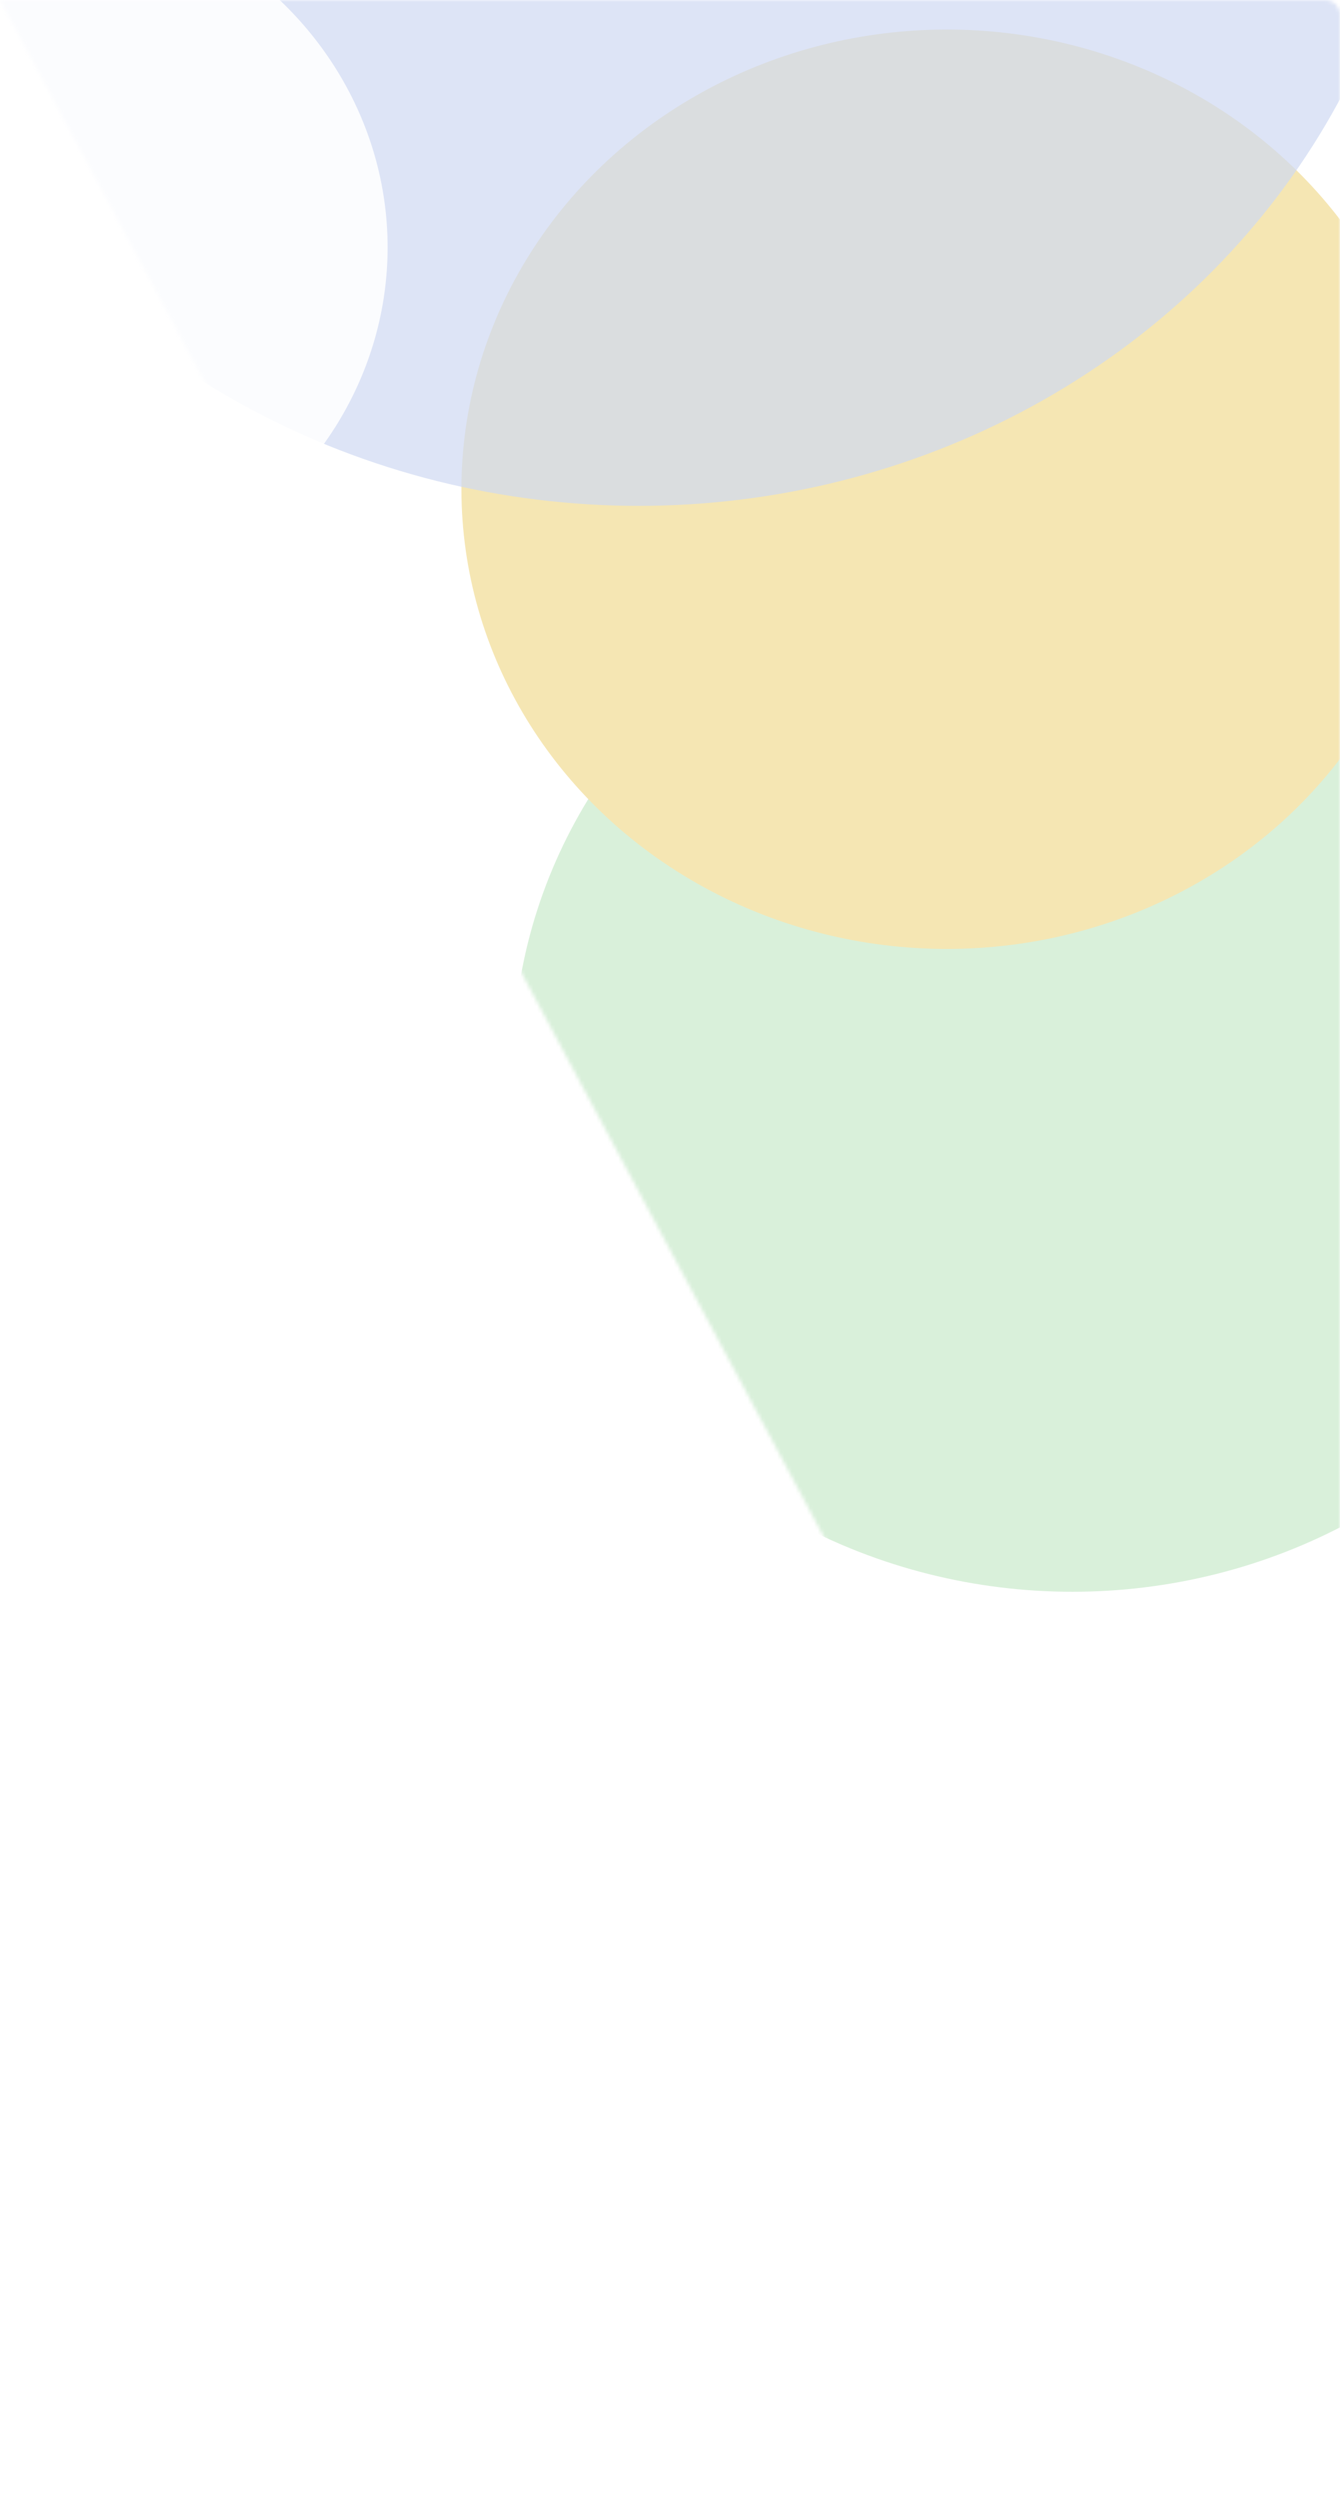 <svg xmlns="http://www.w3.org/2000/svg" width="363" height="677" fill="none" viewBox="0 0 363 677"><mask id="mask0_2867_8155" width="363" height="666" x="0" y="0" maskUnits="userSpaceOnUse" style="mask-type:alpha"><path fill="#F9F9F6" d="M0 0H359C361.209 0 363 1.791 363 4V661.075C363 665.235 357.44 666.631 355.475 662.965L0 0Z"/></mask><g mask="url(#mask0_2867_8155)"><g filter="url(#filter0_f_2867_8155)"><ellipse cx="290.5" cy="288.048" fill="#069E08" fill-opacity=".15" rx="151.5" ry="143.048"/></g><g filter="url(#filter1_f_2867_8155)"><ellipse cx="256.5" cy="132.5" fill="#F5E6B3" rx="131.5" ry="124.5"/></g><g filter="url(#filter2_f_2867_8155)" opacity=".7"><ellipse cx="173" cy="-64" fill="#CED9F2" rx="213" ry="201"/></g><g filter="url(#filter3_f_2867_8155)" opacity=".9"><ellipse cx="4.5" cy="67" fill="#fff" rx="100.5" ry="95"/></g></g><defs><filter id="filter0_f_2867_8155" width="471" height="454.096" x="55" y="61" color-interpolation-filters="sRGB" filterUnits="userSpaceOnUse"><feFlood flood-opacity="0" result="BackgroundImageFix"/><feBlend in="SourceGraphic" in2="BackgroundImageFix" mode="normal" result="shape"/><feGaussianBlur result="effect1_foregroundBlur_2867_8155" stdDeviation="42"/></filter><filter id="filter1_f_2867_8155" width="571" height="557" x="-29" y="-146" color-interpolation-filters="sRGB" filterUnits="userSpaceOnUse"><feFlood flood-opacity="0" result="BackgroundImageFix"/><feBlend in="SourceGraphic" in2="BackgroundImageFix" mode="normal" result="shape"/><feGaussianBlur result="effect1_foregroundBlur_2867_8155" stdDeviation="77"/></filter><filter id="filter2_f_2867_8155" width="614" height="590" x="-134" y="-359" color-interpolation-filters="sRGB" filterUnits="userSpaceOnUse"><feFlood flood-opacity="0" result="BackgroundImageFix"/><feBlend in="SourceGraphic" in2="BackgroundImageFix" mode="normal" result="shape"/><feGaussianBlur result="effect1_foregroundBlur_2867_8155" stdDeviation="47"/></filter><filter id="filter3_f_2867_8155" width="389" height="378" x="-190" y="-122" color-interpolation-filters="sRGB" filterUnits="userSpaceOnUse"><feFlood flood-opacity="0" result="BackgroundImageFix"/><feBlend in="SourceGraphic" in2="BackgroundImageFix" mode="normal" result="shape"/><feGaussianBlur result="effect1_foregroundBlur_2867_8155" stdDeviation="47"/></filter></defs></svg>